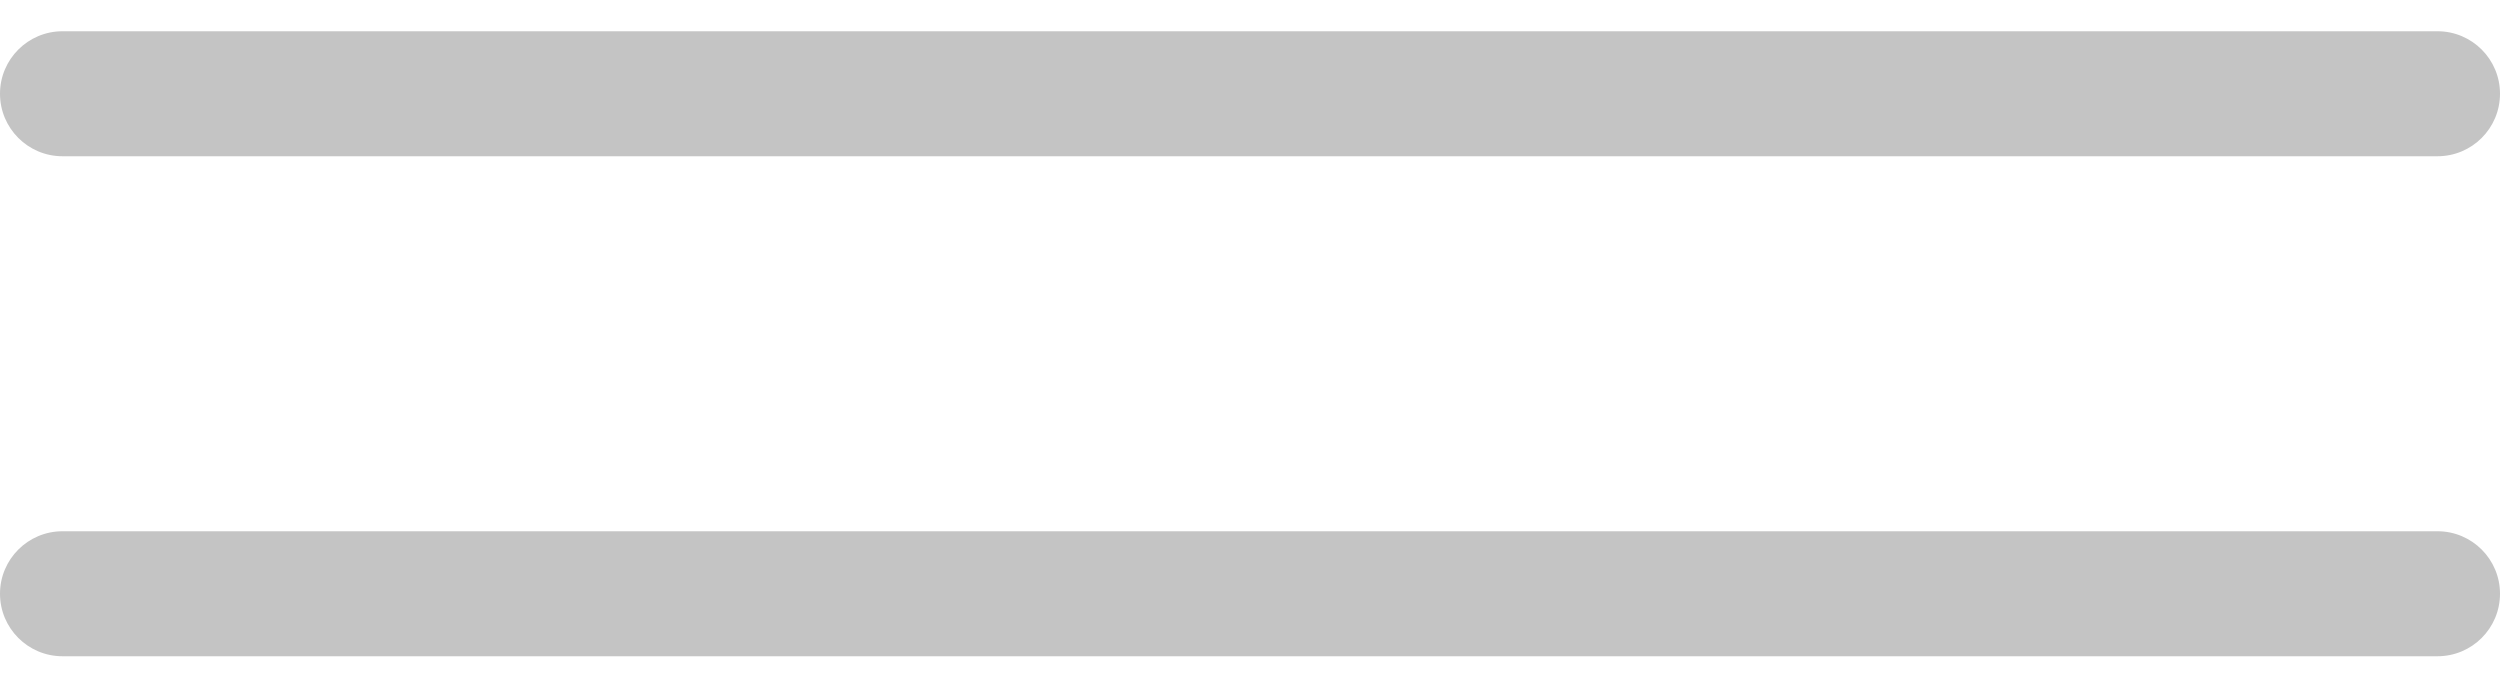 <svg width="40" height="11" viewBox="0 0 40 11" fill="none" xmlns="http://www.w3.org/2000/svg">
<path fill-rule="evenodd" clip-rule="evenodd" d="M1 0.5C0.448 0.5 0 0.948 0 1.5C0 2.052 0.448 2.5 1 2.5H39C39.552 2.5 40 2.052 40 1.5C40 0.948 39.552 0.5 39 0.5H1ZM1 8.5C0.448 8.5 0 8.948 0 9.5C0 10.052 0.448 10.5 1 10.5H39C39.552 10.5 40 10.052 40 9.5C40 8.948 39.552 8.5 39 8.5H1Z" fill="#C4C4C4"/>
</svg>
